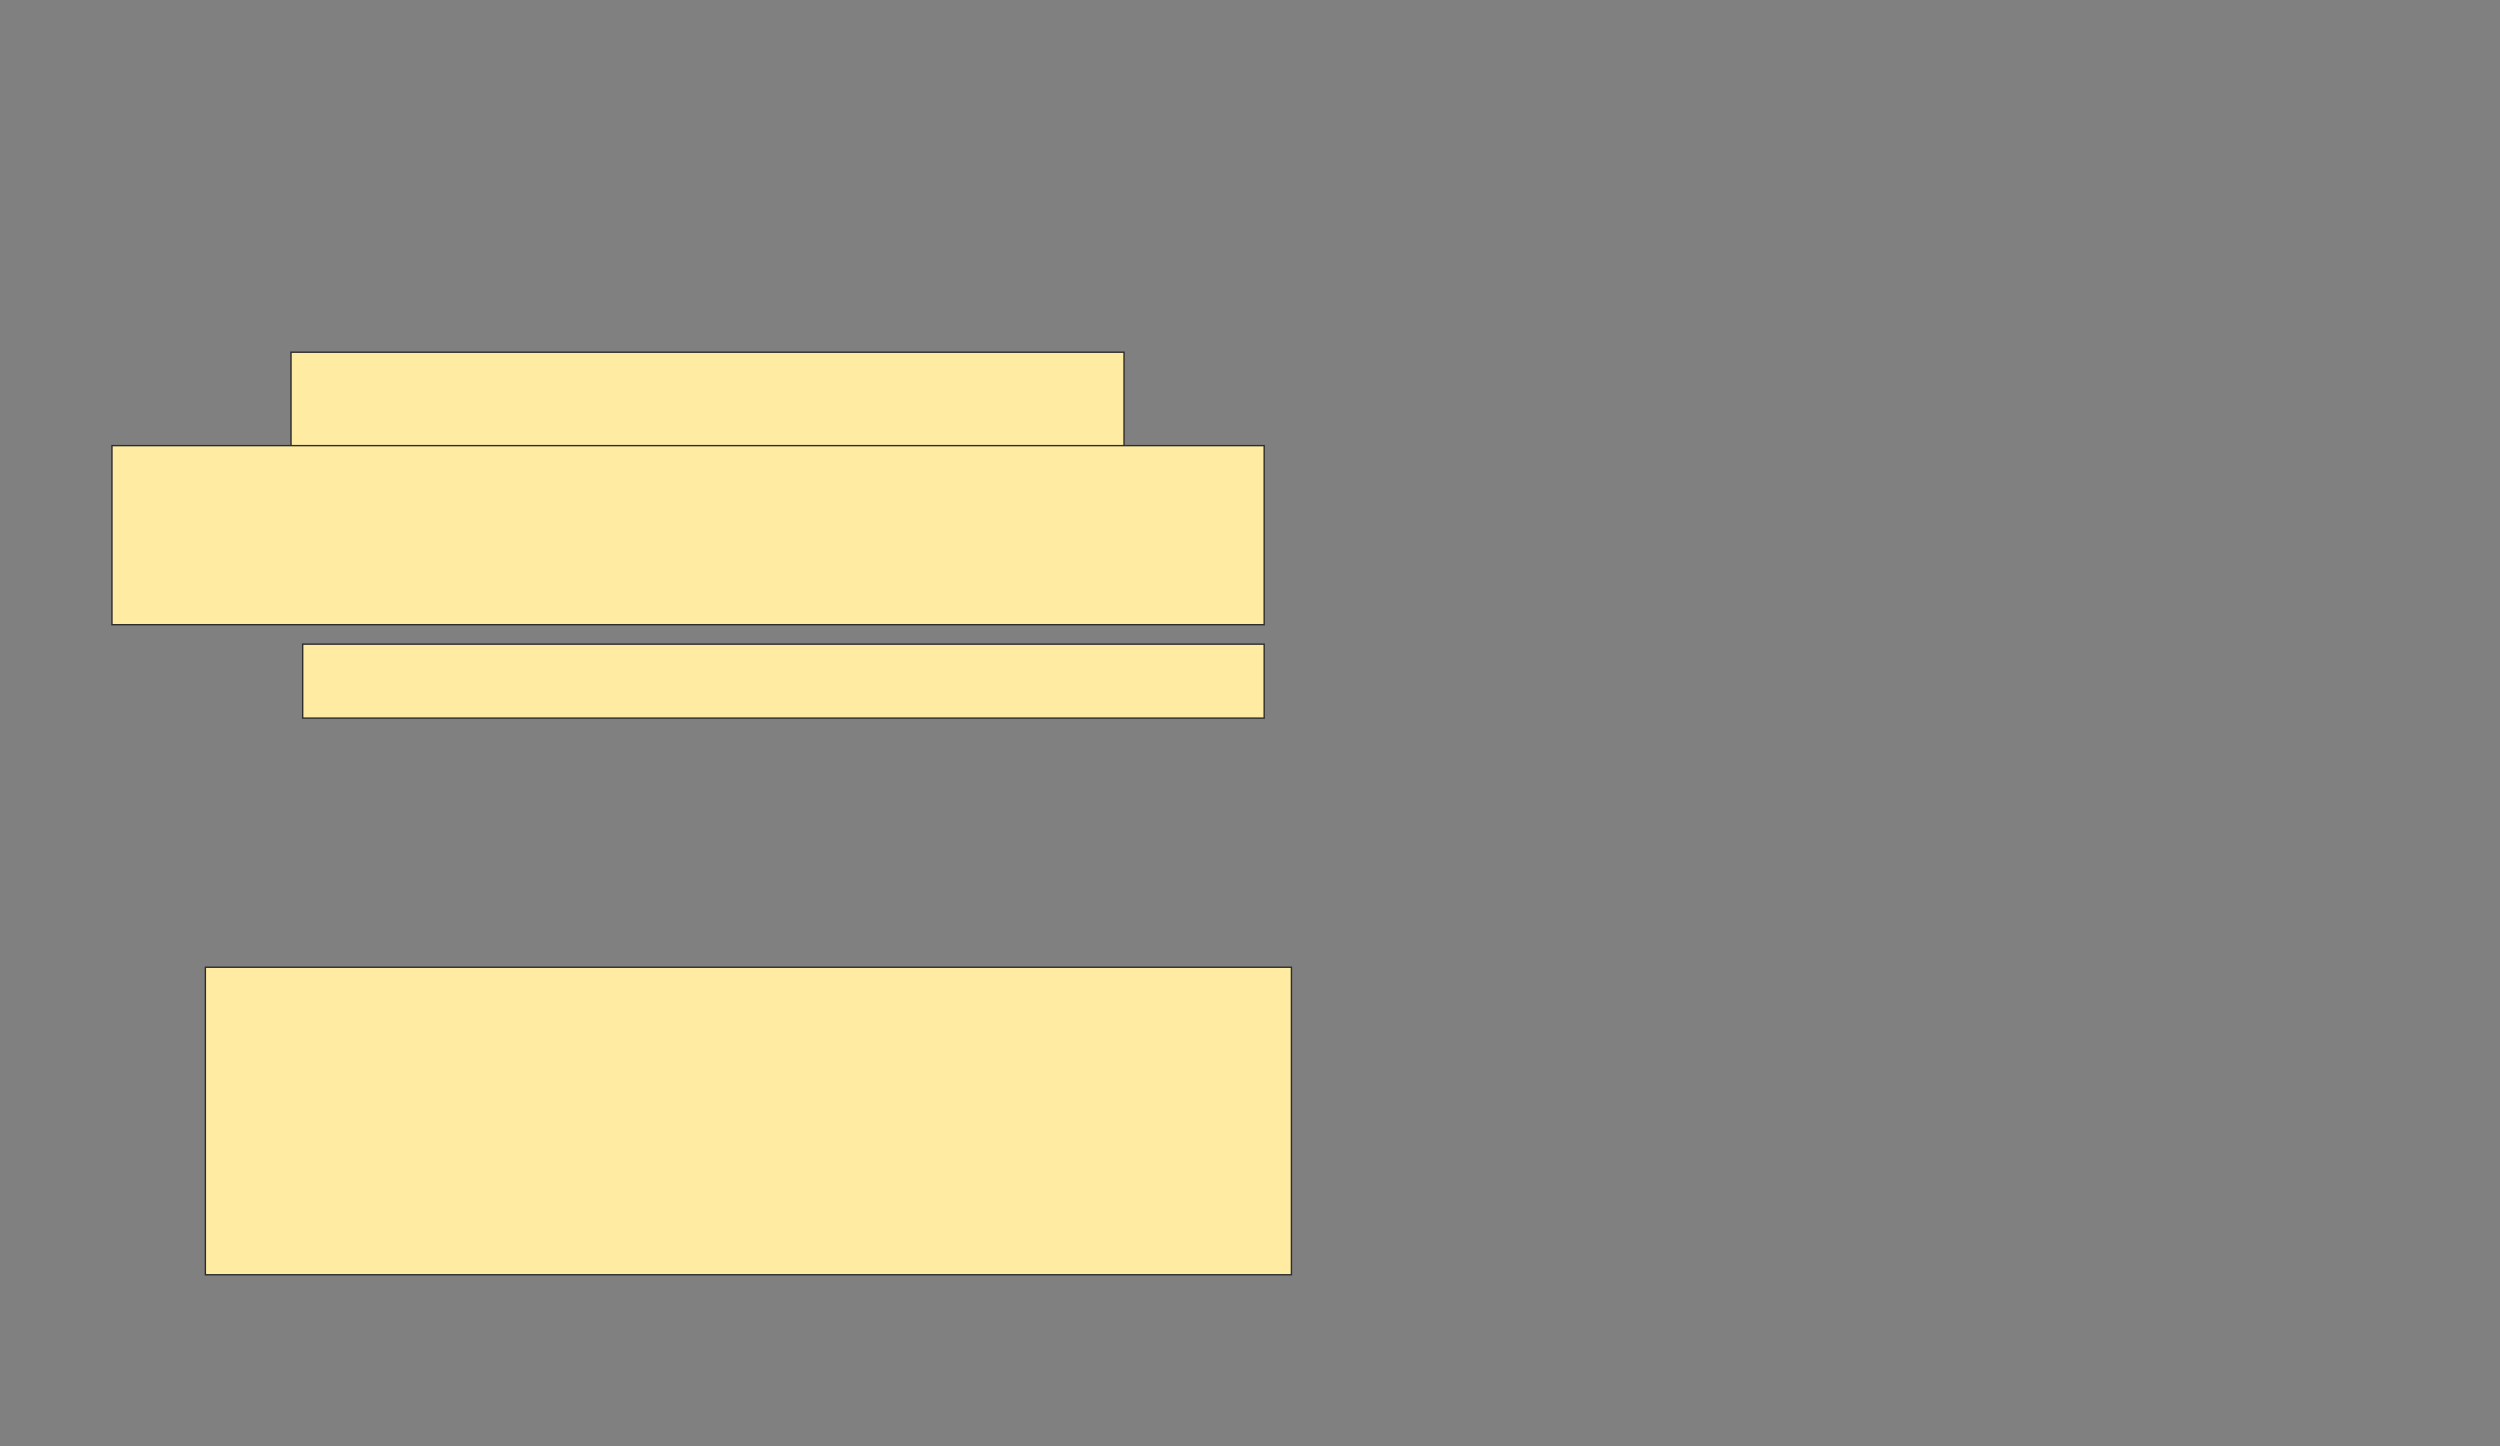 <svg xmlns="http://www.w3.org/2000/svg" width="1784" height="1032">
 <rect width="100%" height="100%" fill="#808080" stroke="none"/>
 <!-- Created with Image Occlusion Enhanced -->
 <g>
  <title>Labels</title>
 </g>
 <g>
  <title>Masks</title>
  <g id="36f9df10404e482bb0e7dd8368f883eb-ao-1">
   <rect height="69.444" width="594.444" y="251.333" x="207.667" stroke="#2D2D2D" fill="#FFEBA2"/>
   <rect height="127.778" width="822.222" y="318" x="79.889" stroke="#2D2D2D" fill="#FFEBA2"/>
  </g>
  <rect stroke="#2D2D2D" id="36f9df10404e482bb0e7dd8368f883eb-ao-2" height="52.778" width="686.111" y="459.667" x="216" fill="#FFEBA2"/>
  
  <rect id="36f9df10404e482bb0e7dd8368f883eb-ao-4" height="219.444" width="775" y="690.222" x="146.556" stroke-linecap="null" stroke-linejoin="null" stroke-dasharray="null" stroke="#2D2D2D" fill="#FFEBA2"/>
 </g>
</svg>